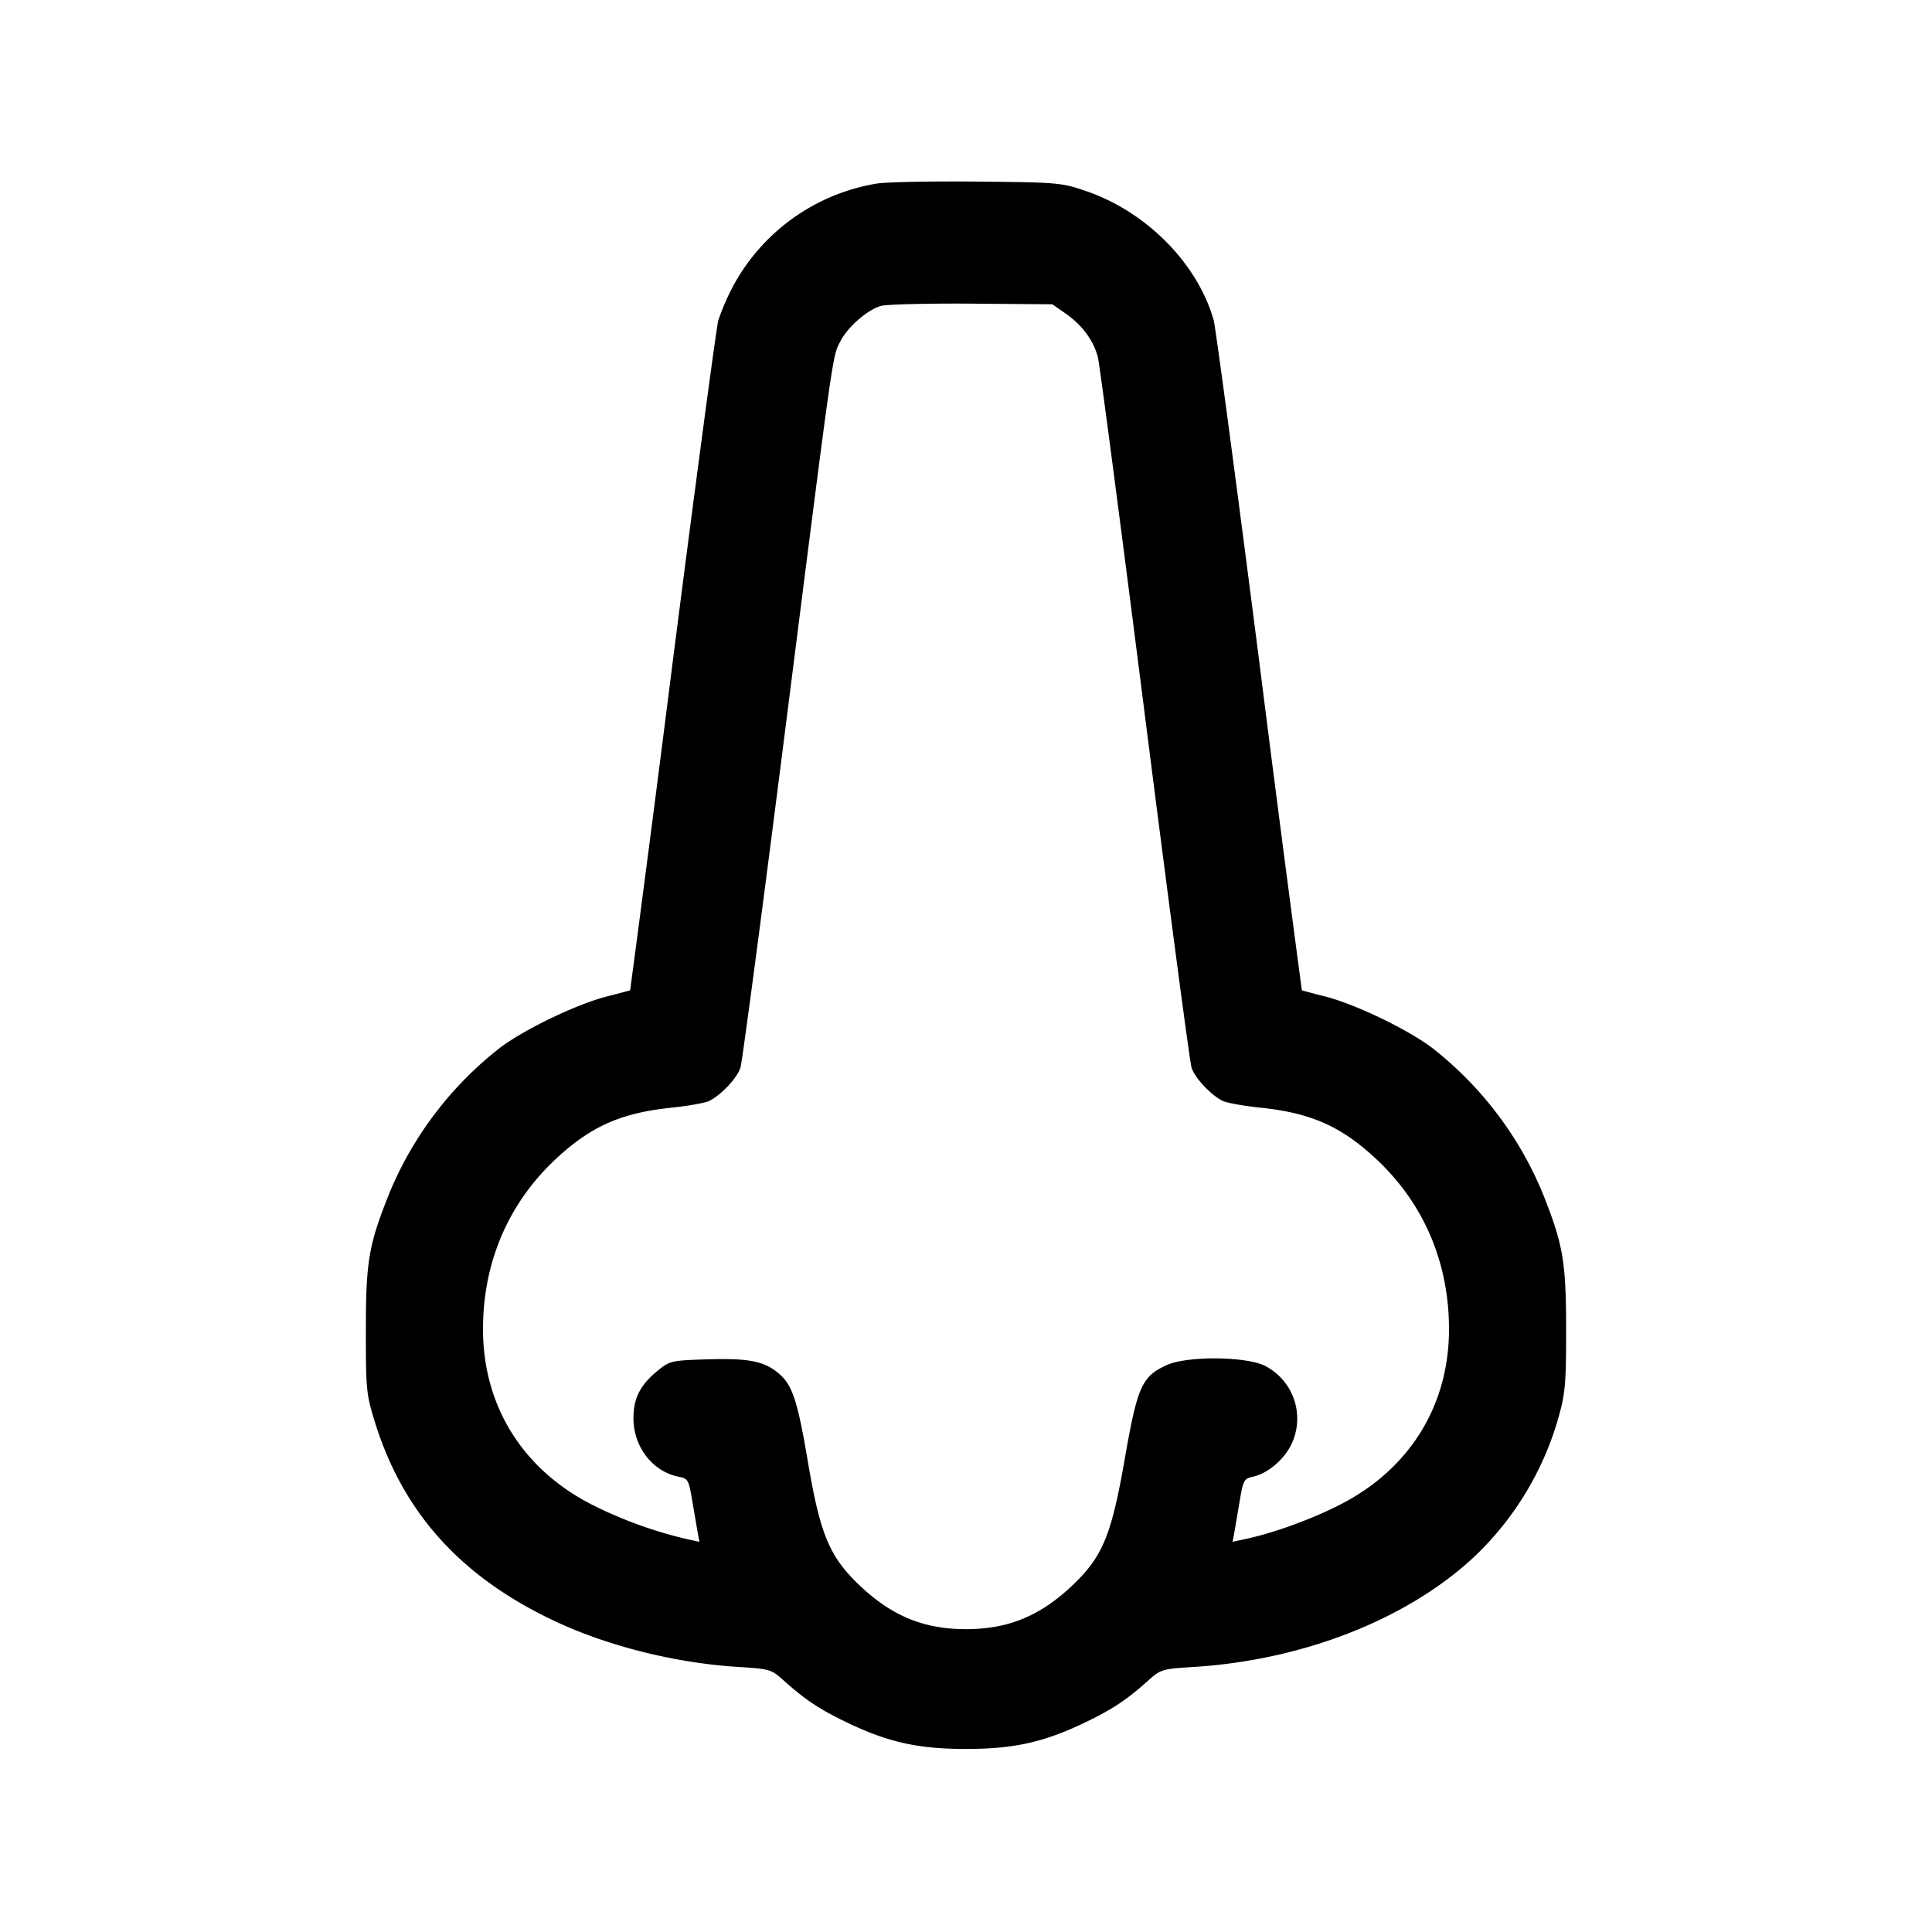 <svg width="24" height="24" fill="none" xmlns="http://www.w3.org/2000/svg"><path d="M10.9 2.279a2.487 2.487 0 0 0-1.794 1.277 2.897 2.897 0 0 0-.183.424c-.024.088-.279 1.995-.566 4.239a576.03 576.03 0 0 1-.529 4.083c-.004.002-.134.037-.288.076-.376.096-1.023.407-1.329.638a4.447 4.447 0 0 0-1.371 1.798c-.26.649-.295.85-.295 1.706-.001.735.006.8.108 1.132.35 1.139 1.073 1.94 2.247 2.49.662.31 1.499.518 2.278.566.386.024.403.029.56.17.271.242.446.358.791.523.508.243.879.325 1.471.325.592 0 .963-.082 1.471-.325.345-.165.52-.281.791-.523.157-.141.174-.146.56-.17 1.36-.084 2.653-.589 3.486-1.364a3.82 3.82 0 0 0 1.06-1.764c.077-.279.088-.417.087-1.08-.001-.833-.038-1.044-.295-1.686a4.447 4.447 0 0 0-1.371-1.798c-.306-.231-.953-.542-1.329-.638a10.049 10.049 0 0 1-.288-.076 576.03 576.03 0 0 1-.529-4.083c-.287-2.244-.542-4.151-.566-4.239-.195-.7-.833-1.348-1.579-1.604-.31-.107-.345-.11-1.338-.12-.561-.006-1.128.005-1.26.023m2.346 1.622c.2.141.338.33.392.535.021.079.282 2.07.581 4.424.299 2.354.561 4.335.583 4.403.041.128.235.335.385.412.049.025.26.063.471.085.636.066 1.015.237 1.458.657.577.548.884 1.275.884 2.095 0 .945-.486 1.732-1.341 2.173-.35.181-.822.354-1.173.43l-.174.038.023-.126.067-.393c.04-.24.055-.267.151-.287.181-.036.383-.199.48-.387a.737.737 0 0 0-.323-.995c-.241-.117-.965-.122-1.215-.008-.309.14-.365.264-.52 1.15-.17.978-.278 1.235-.67 1.603-.395.369-.788.528-1.305.528-.517 0-.91-.159-1.305-.528-.387-.363-.503-.635-.656-1.533-.132-.783-.195-.973-.368-1.118-.178-.15-.369-.188-.879-.173-.451.014-.469.018-.618.138-.22.178-.305.344-.305.594 0 .354.236.661.559.726.119.023.127.038.17.29l.067.393.023.126-.174-.038a5.275 5.275 0 0 1-1.173-.43C6.486 18.244 6 17.457 6 16.512c0-.82.307-1.547.884-2.095.443-.42.822-.591 1.458-.657.211-.022.422-.06.471-.085.15-.077.344-.284.385-.412.022-.068.275-1.977.562-4.243.604-4.758.579-4.583.68-4.781.091-.177.329-.386.5-.438.066-.02.573-.033 1.127-.029l1.006.008.173.121" fill-rule="evenodd" fill="#000"/></svg>
